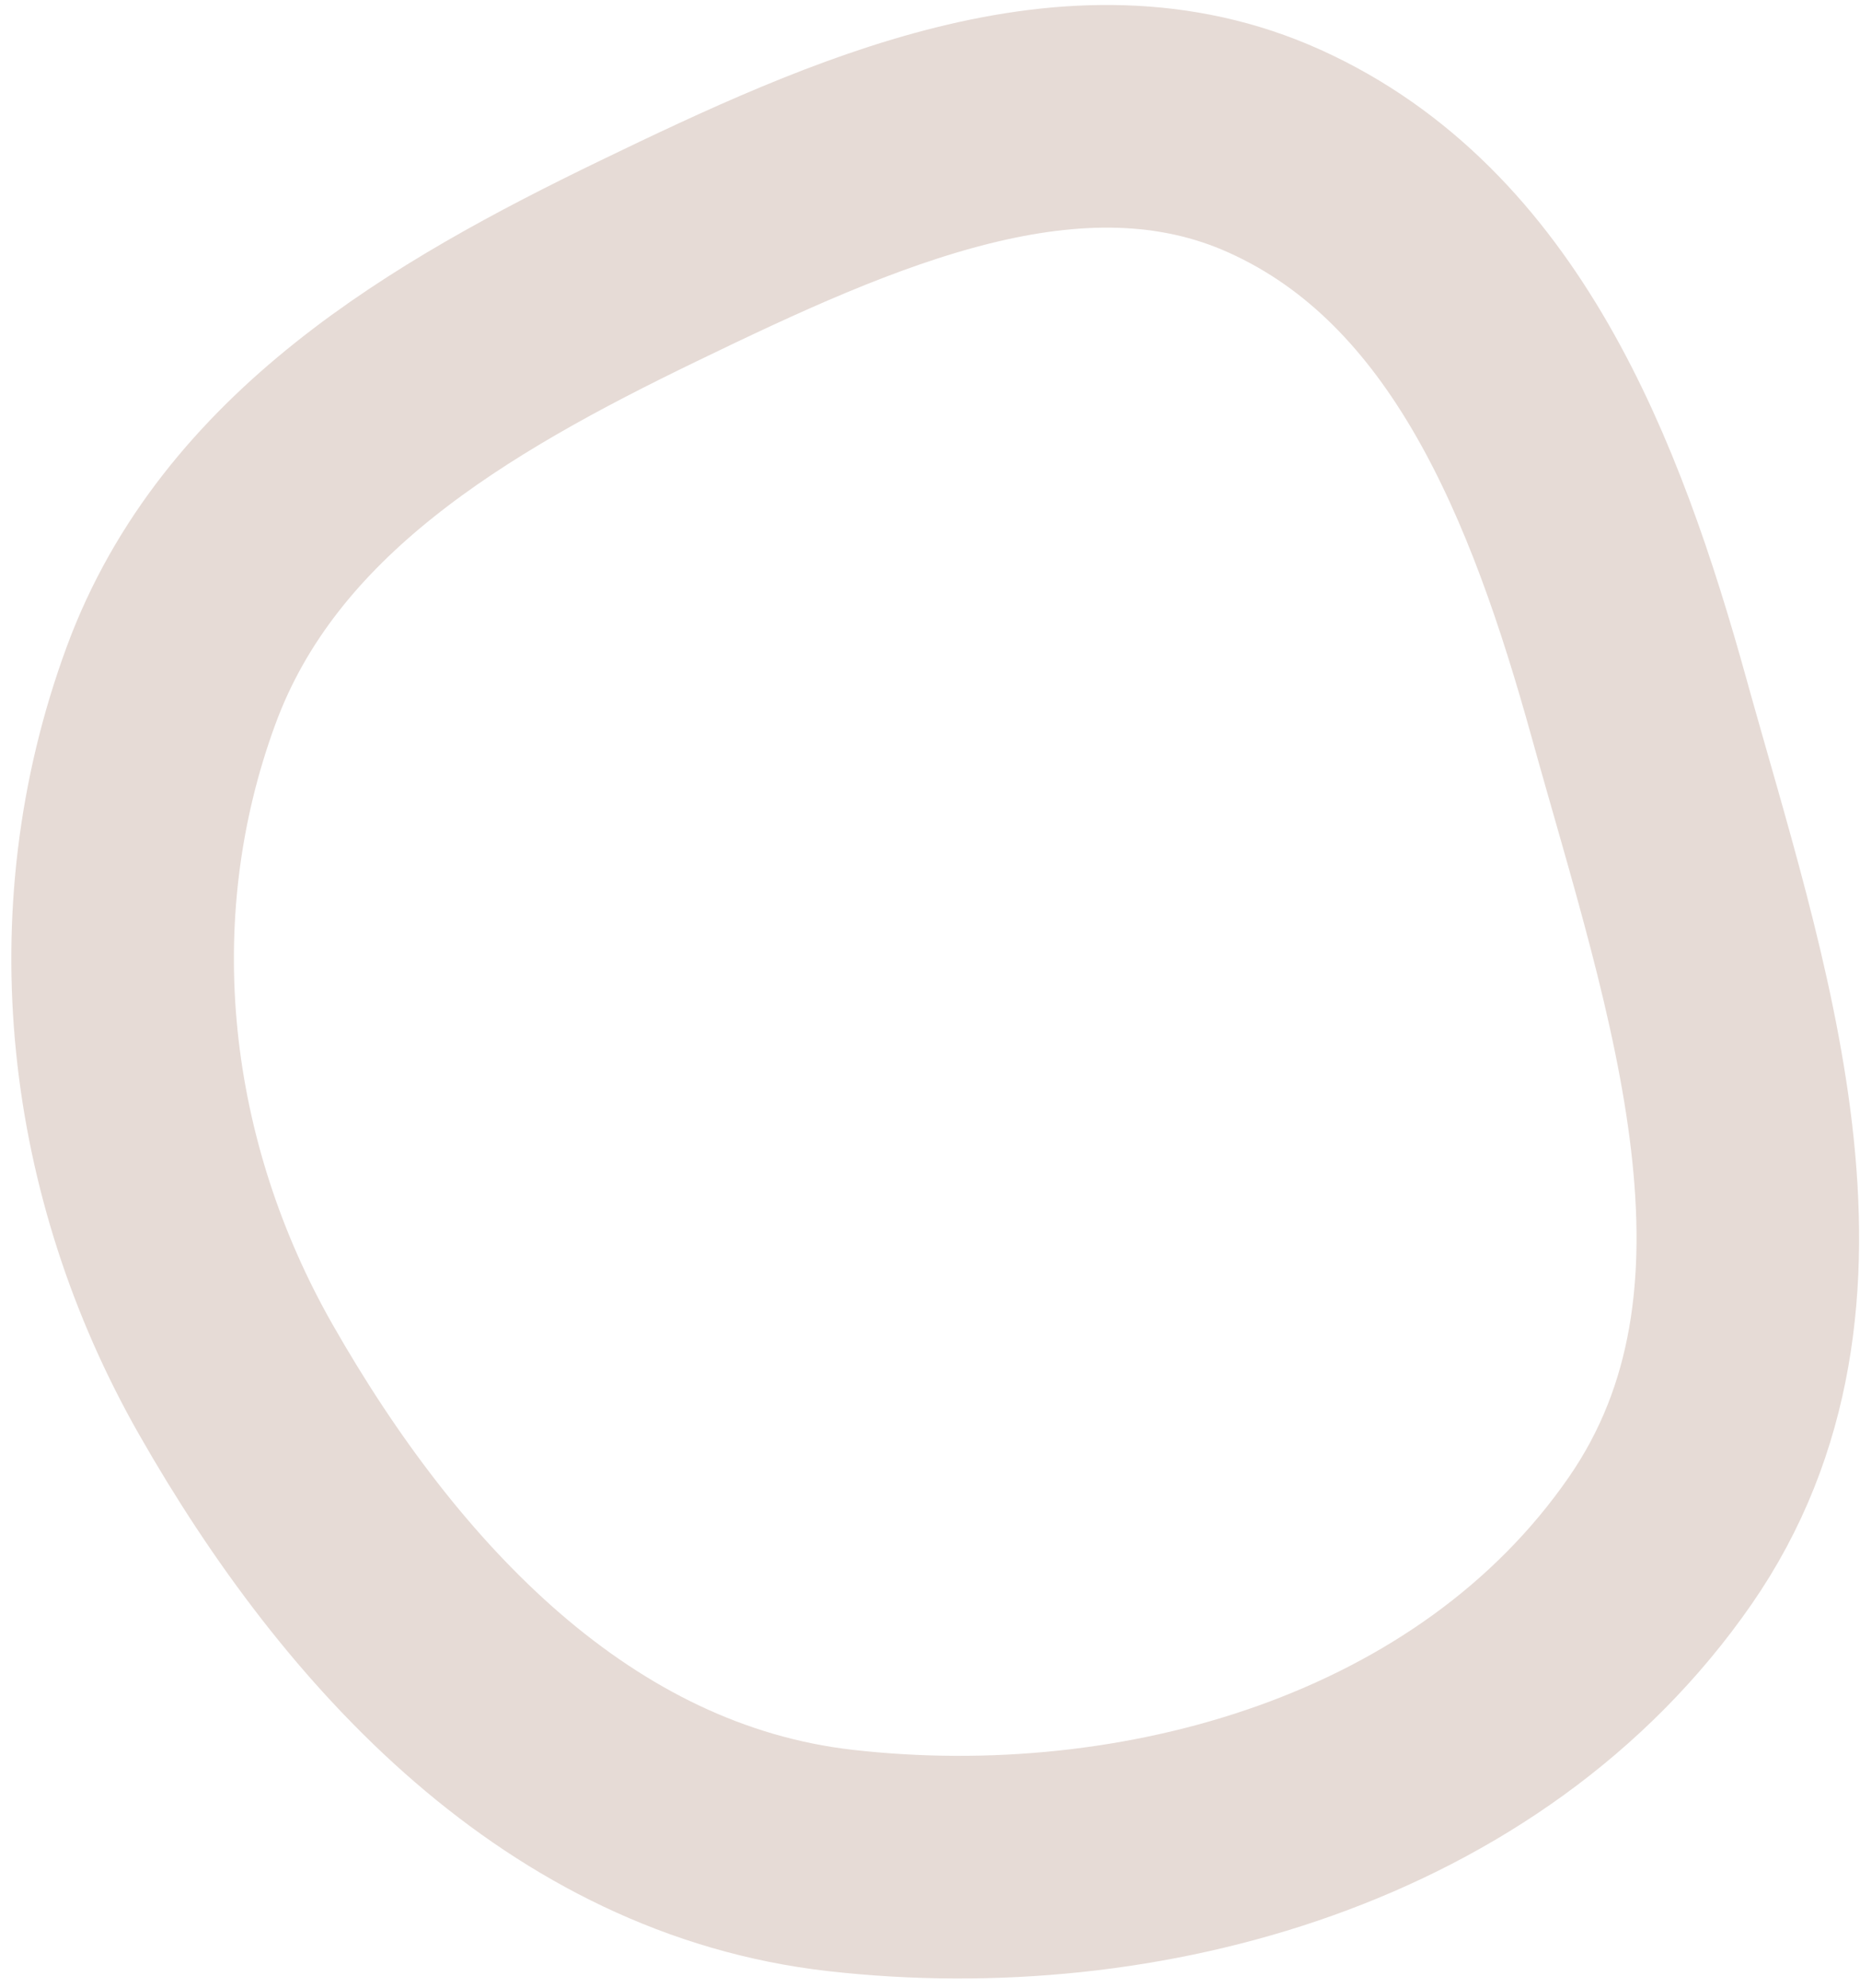 <svg width="117" height="125" viewBox="0 0 117 125" fill="none" xmlns="http://www.w3.org/2000/svg">
<path fill-rule="evenodd" clip-rule="evenodd" d="M80.181 9.508C93.404 15.475 99.116 30.164 103.1 44.522C107.952 62.006 115.02 81.601 104.429 96.883C93.127 113.19 71.731 119.121 52.88 116.986C35.857 115.057 23.377 101.737 14.829 86.732C7.379 73.655 5.364 57.719 10.771 43.072C15.676 29.785 28.269 22.463 40.791 16.408C53.599 10.215 67.635 3.848 80.181 9.508Z" stroke="#E6DBD6" stroke-width="14"/>
</svg>
